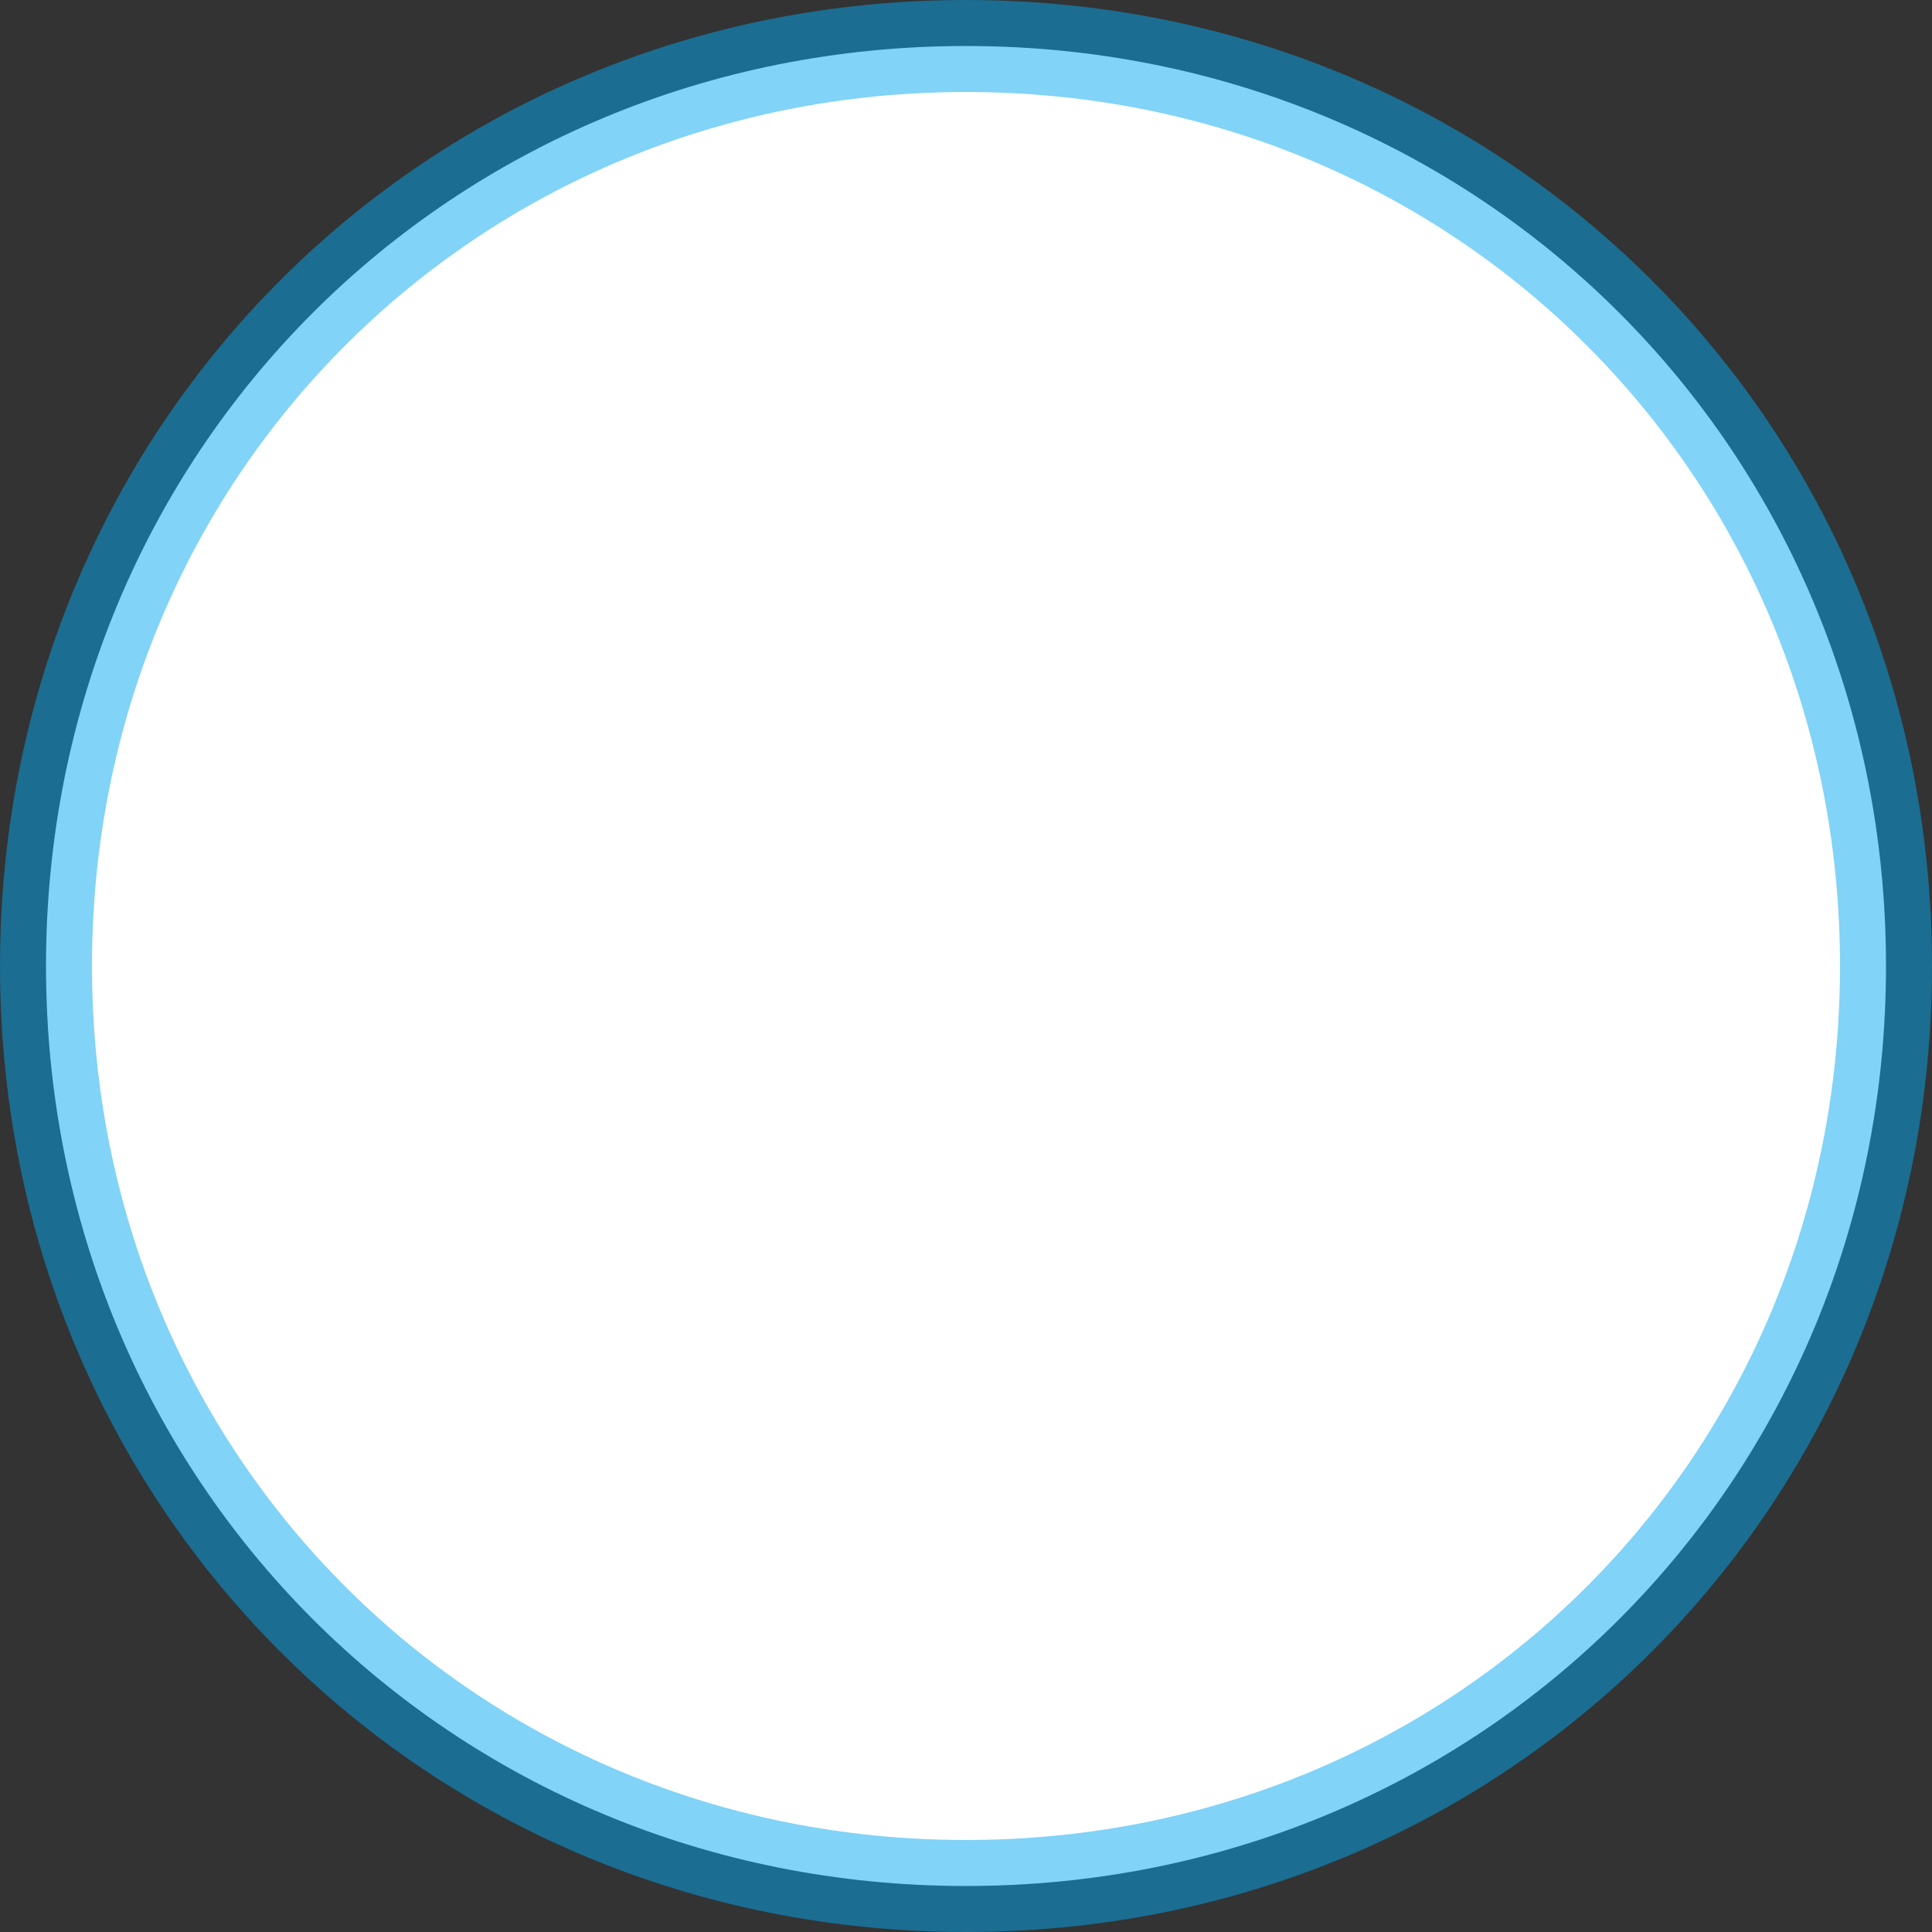 ﻿<?xml version="1.0" encoding="utf-8"?>
<svg version="1.1" xmlns:xlink="http://www.w3.org/1999/xlink" width="21px" height="21px" xmlns="http://www.w3.org/2000/svg">
  <rect width="100%" height="100%" fill="#333333" stroke="none"/>
  <g transform="matrix(1 0 0 1 -26 -356 )">
    <path d="M 36.5 356.5  C 42.1 356.5  46.5 360.9  46.5 366.5  C 46.5 372.1  42.1 376.5  36.5 376.5  C 30.9 376.5  26.5 372.1  26.5 366.5  C 26.5 360.9  30.9 356.5  36.5 356.5  Z " fill-rule="nonzero" fill="#ffffff" stroke="none" />
    <path d="M 36.5 356.5  C 42.1 356.5  46.5 360.9  46.5 366.5  C 46.5 372.1  42.1 376.5  36.5 376.5  C 30.9 376.5  26.5 372.1  26.5 366.5  C 26.5 360.9  30.9 356.5  36.5 356.5  Z " stroke-width="1" stroke="#02a7f0" fill="none" stroke-opacity="0.498" />
  </g>
</svg>